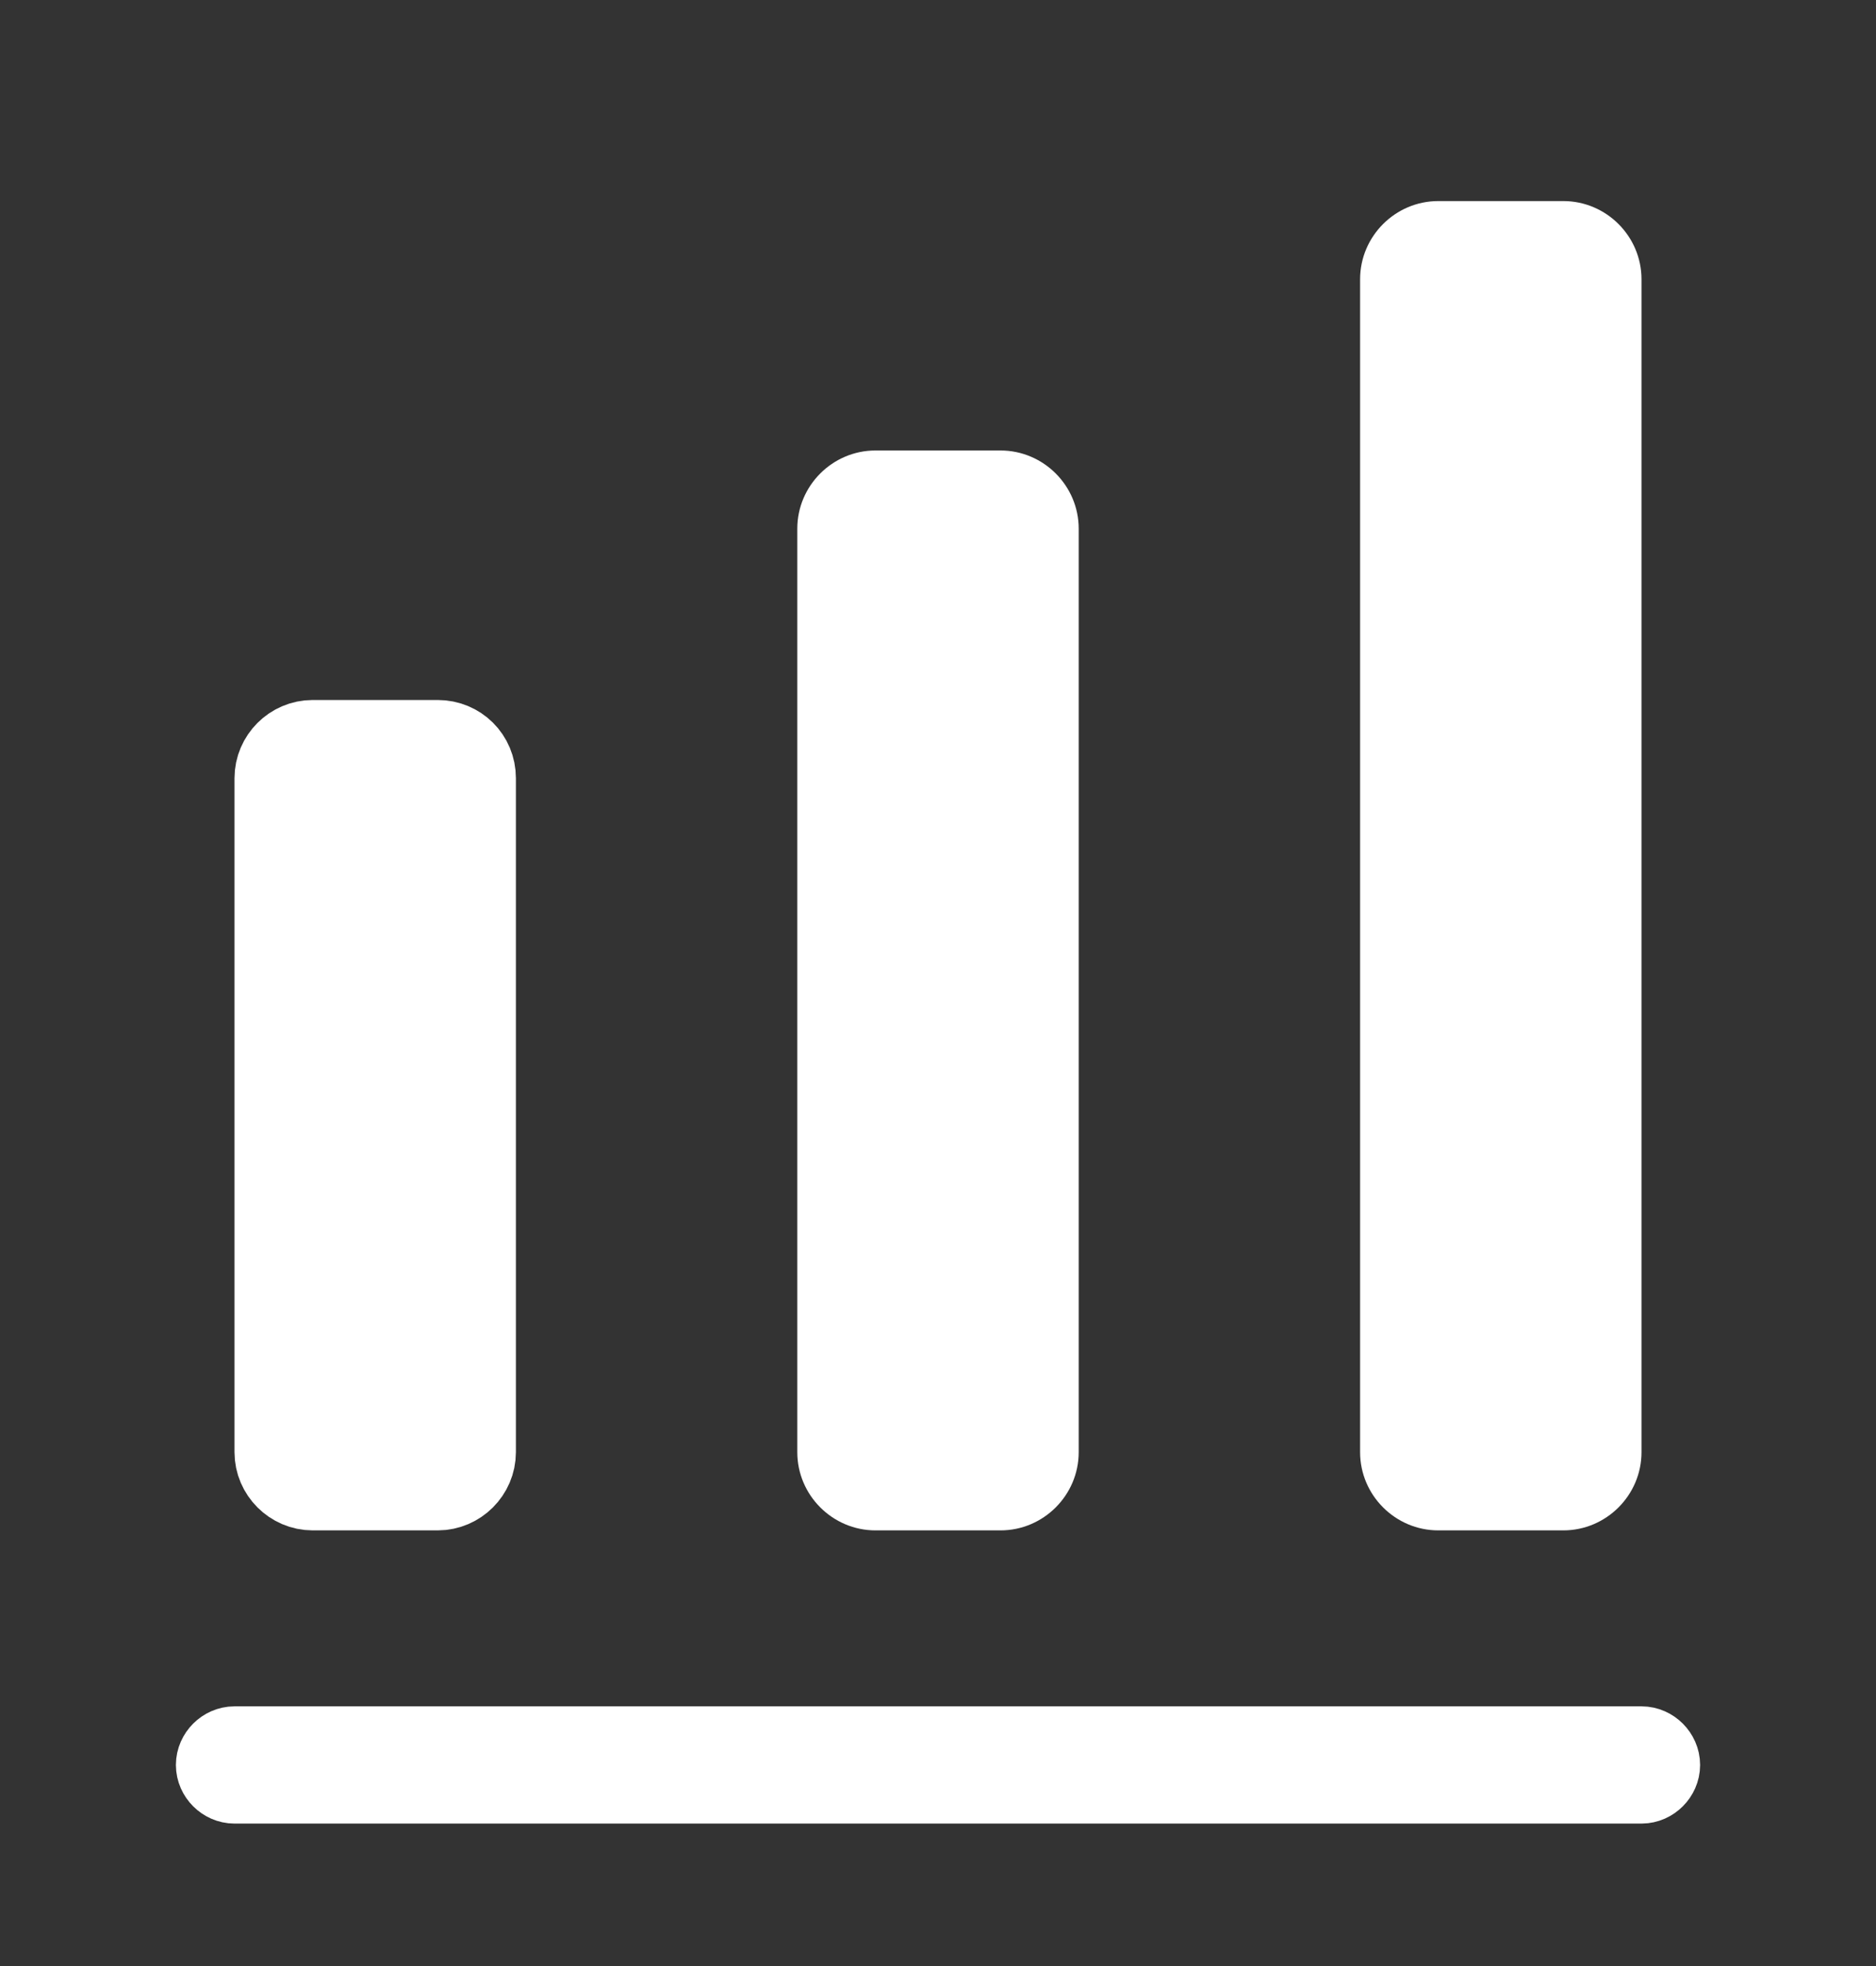 <svg width="21" height="22" viewBox="0 0 21 22" fill="none" xmlns="http://www.w3.org/2000/svg">
    <rect x="0" y="0" width="21" height="22" fill="#333333" stroke="none"/>
    <path
        d="M18.375 19.906H2.625C2.542 19.906 2.469 19.833 2.469 19.75C2.469 19.667 2.542 19.594 2.625 19.594H18.375C18.458 19.594 18.531 19.667 18.531 19.75C18.531 19.833 18.458 19.906 18.375 19.906Z"
        fill="white" stroke="white" />
    <path
        d="M3.5 8.333H4.9C5.108 8.333 5.275 8.497 5.275 8.708V16.25C5.275 16.455 5.105 16.625 4.9 16.625H3.5C3.295 16.625 3.125 16.455 3.125 16.25V8.708C3.125 8.502 3.295 8.333 3.5 8.333Z"
        fill="white" stroke="white" />
    <path
        d="M11.2 5.041H9.8C9.319 5.041 8.925 5.435 8.925 5.916V16.25C8.925 16.731 9.319 17.125 9.8 17.125H11.2C11.681 17.125 12.075 16.731 12.075 16.25V5.916C12.075 5.435 11.681 5.041 11.2 5.041Z"
        fill="white" />
    <path
        d="M17.5 2.25H16.1C15.619 2.25 15.225 2.644 15.225 3.125V16.25C15.225 16.731 15.619 17.125 16.1 17.125H17.5C17.981 17.125 18.375 16.731 18.375 16.25V3.125C18.375 2.644 17.981 2.25 17.5 2.25Z"
        fill="white" />
</svg>